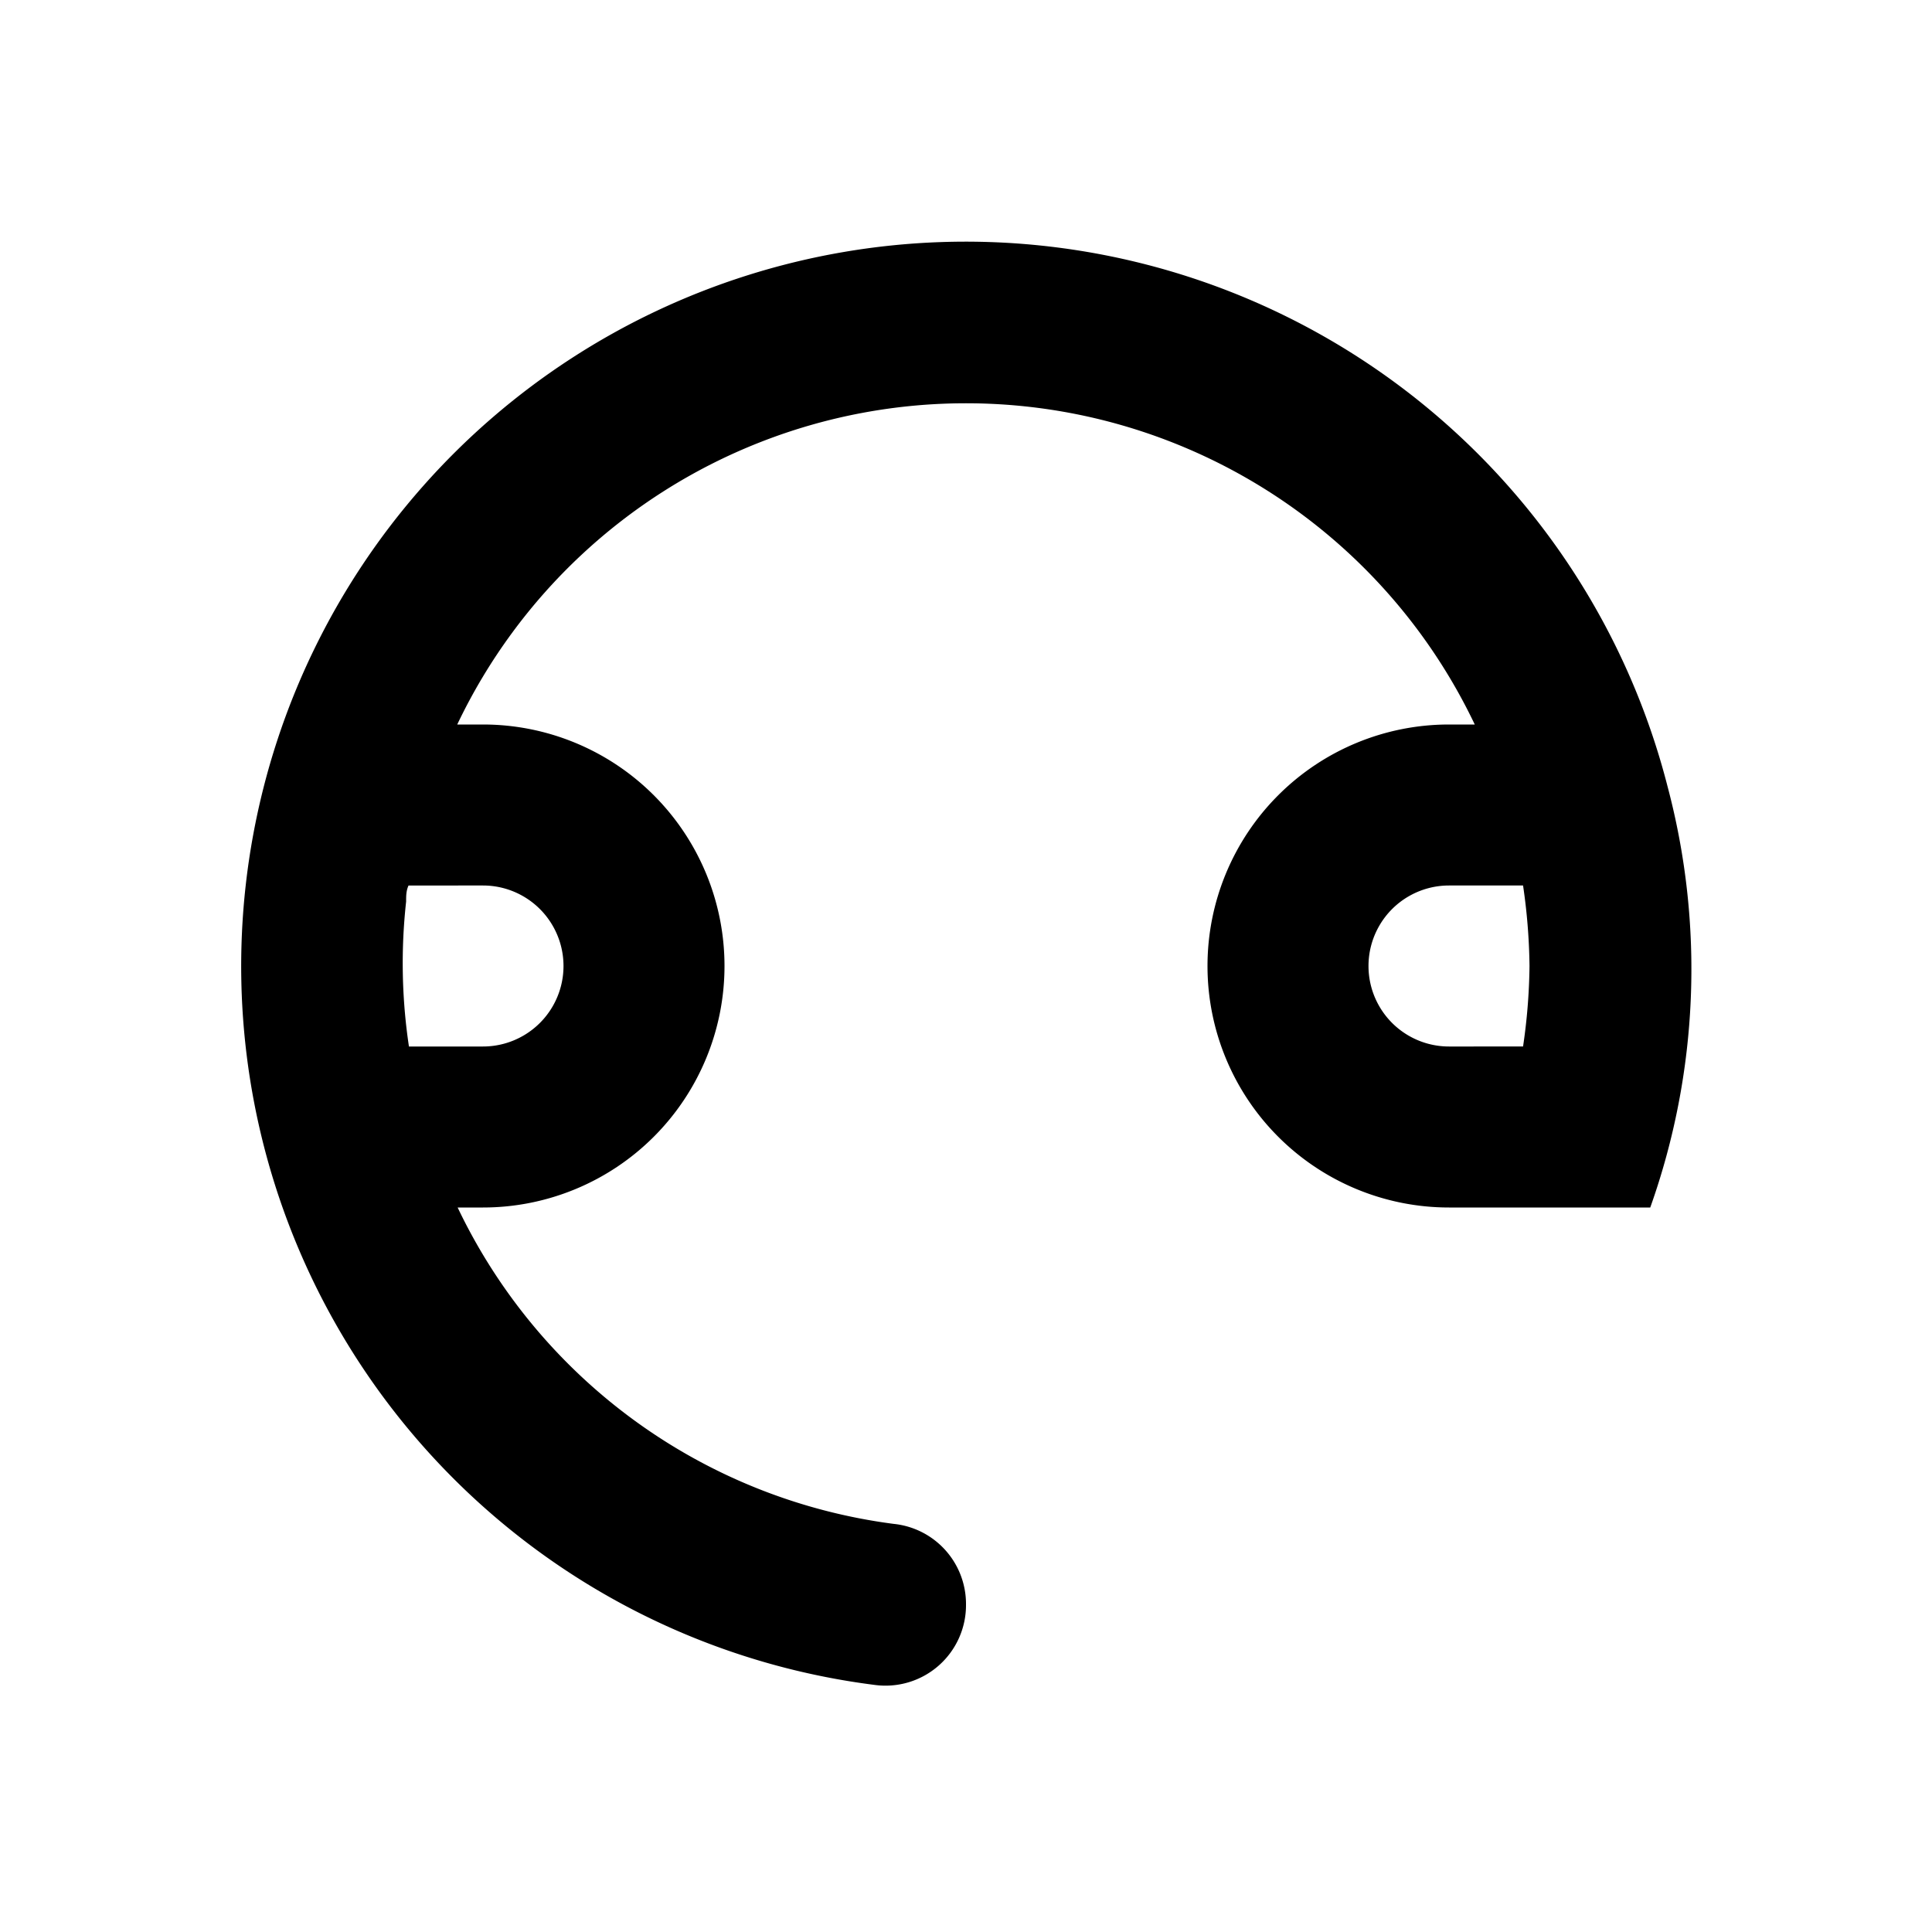 <svg xmlns="http://www.w3.org/2000/svg" viewBox="0 0 48 48"><rect width="48" height="48" style="fill:none"/><path d="M41.43,19.54A18,18,0,1,0,21.72,41.86a2,2,0,0,0,2.28-2h0a2,2,0,0,0-1.8-2A14,14,0,0,1,11.37,30H12a6,6,0,0,0,0-12h-.64a14,14,0,0,1,25.28,0H36a6,6,0,0,0,0,12h5A17.67,17.67,0,0,0,41.43,19.54ZM12,22a2,2,0,0,1,0,4H10.16a13.94,13.94,0,0,1-.07-3.6c0-.14,0-.27.06-.4Zm25.84,4H36a2,2,0,0,1,0-4h1.84A14.71,14.71,0,0,1,38,24,14.58,14.58,0,0,1,37.84,26Z"/></svg>